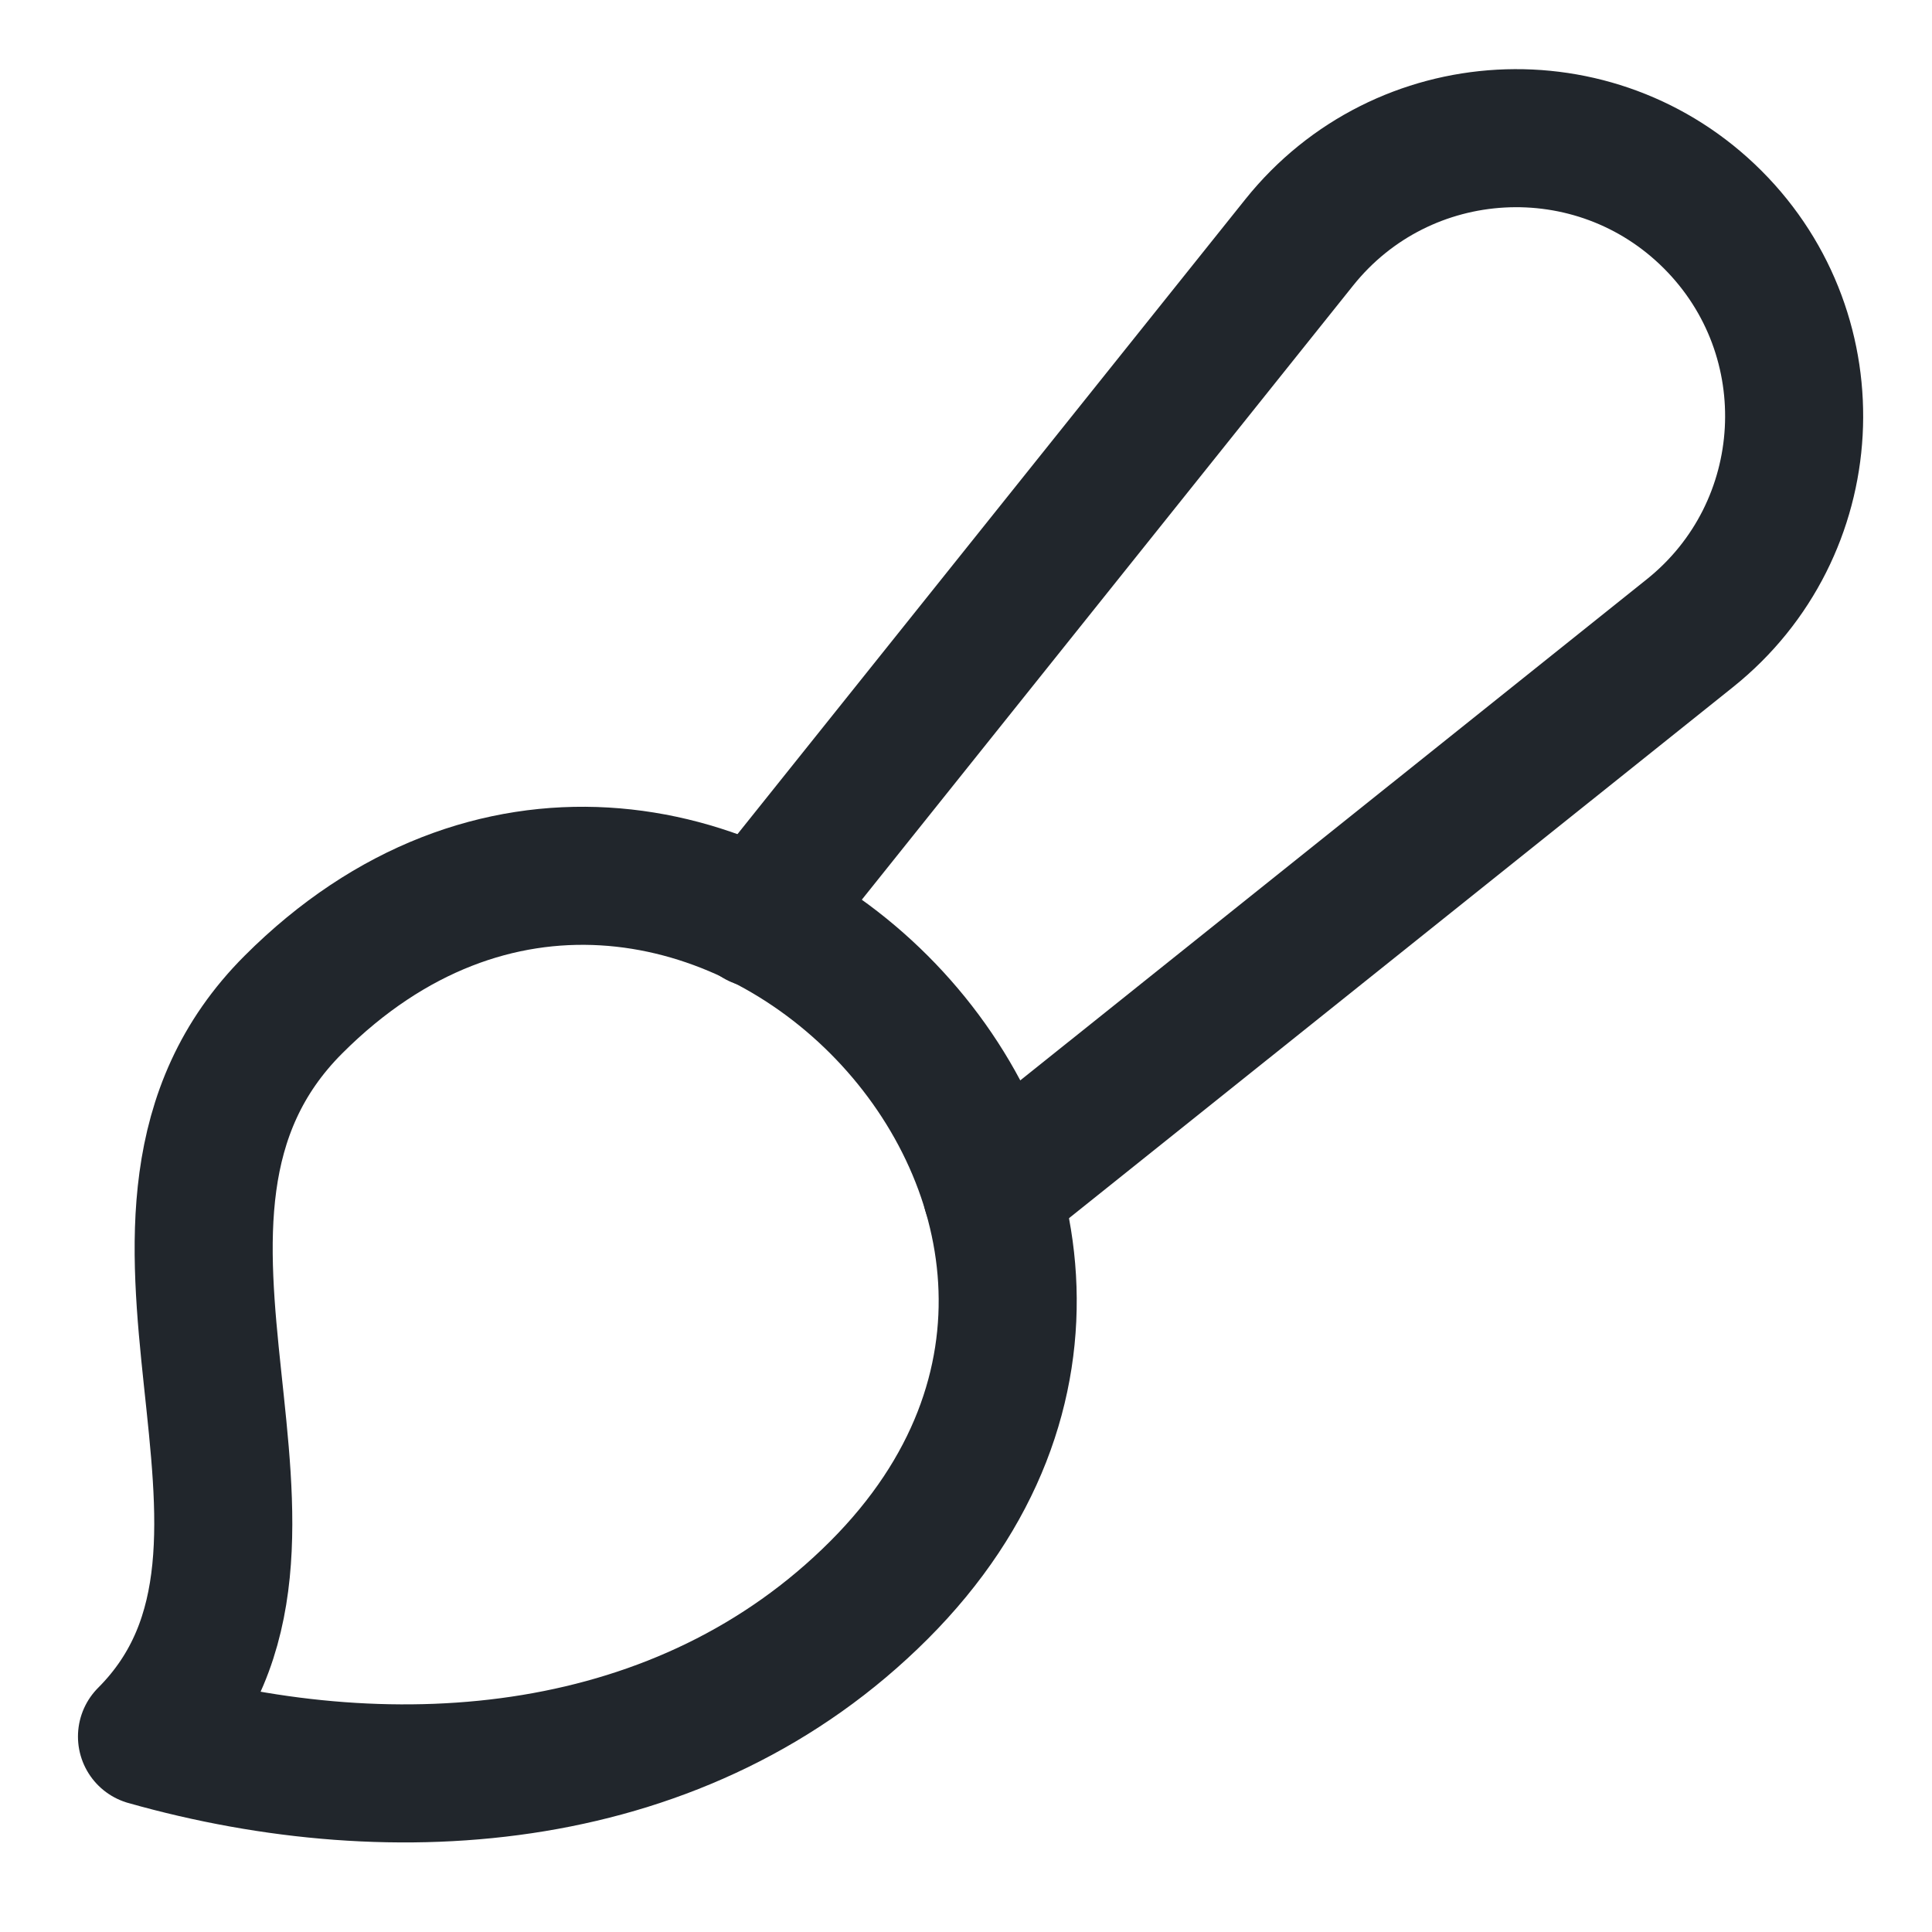 <svg width="24" height="24" viewBox="0 0 24 24" fill="none" xmlns="http://www.w3.org/2000/svg">
<g clip-path="url(#clip0_57_47)">
<path d="M3.645 12.479C6.069 10.054 9.1 10.66 10.919 12.479C12.737 14.297 13.344 17.328 10.919 19.753C8.494 22.178 4.932 22.451 1.826 21.572C4.213 19.184 1.004 15.119 3.645 12.479Z" stroke="#21262C" stroke-width="1.715" stroke-linecap="round" stroke-linejoin="round"/>
<path d="M9.42 11.411L16.139 3.012C17.424 1.405 19.821 1.273 21.276 2.728C22.731 4.183 22.599 6.58 20.992 7.866L12.319 14.803" stroke="#21262C" stroke-width="1.715" stroke-linecap="round" stroke-linejoin="round"/>
</g>
<defs>
<clipPath id="clip0_57_47">
<rect width="24.004" height="24.004" fill="white"/>
</clipPath>
</defs>
</svg>
